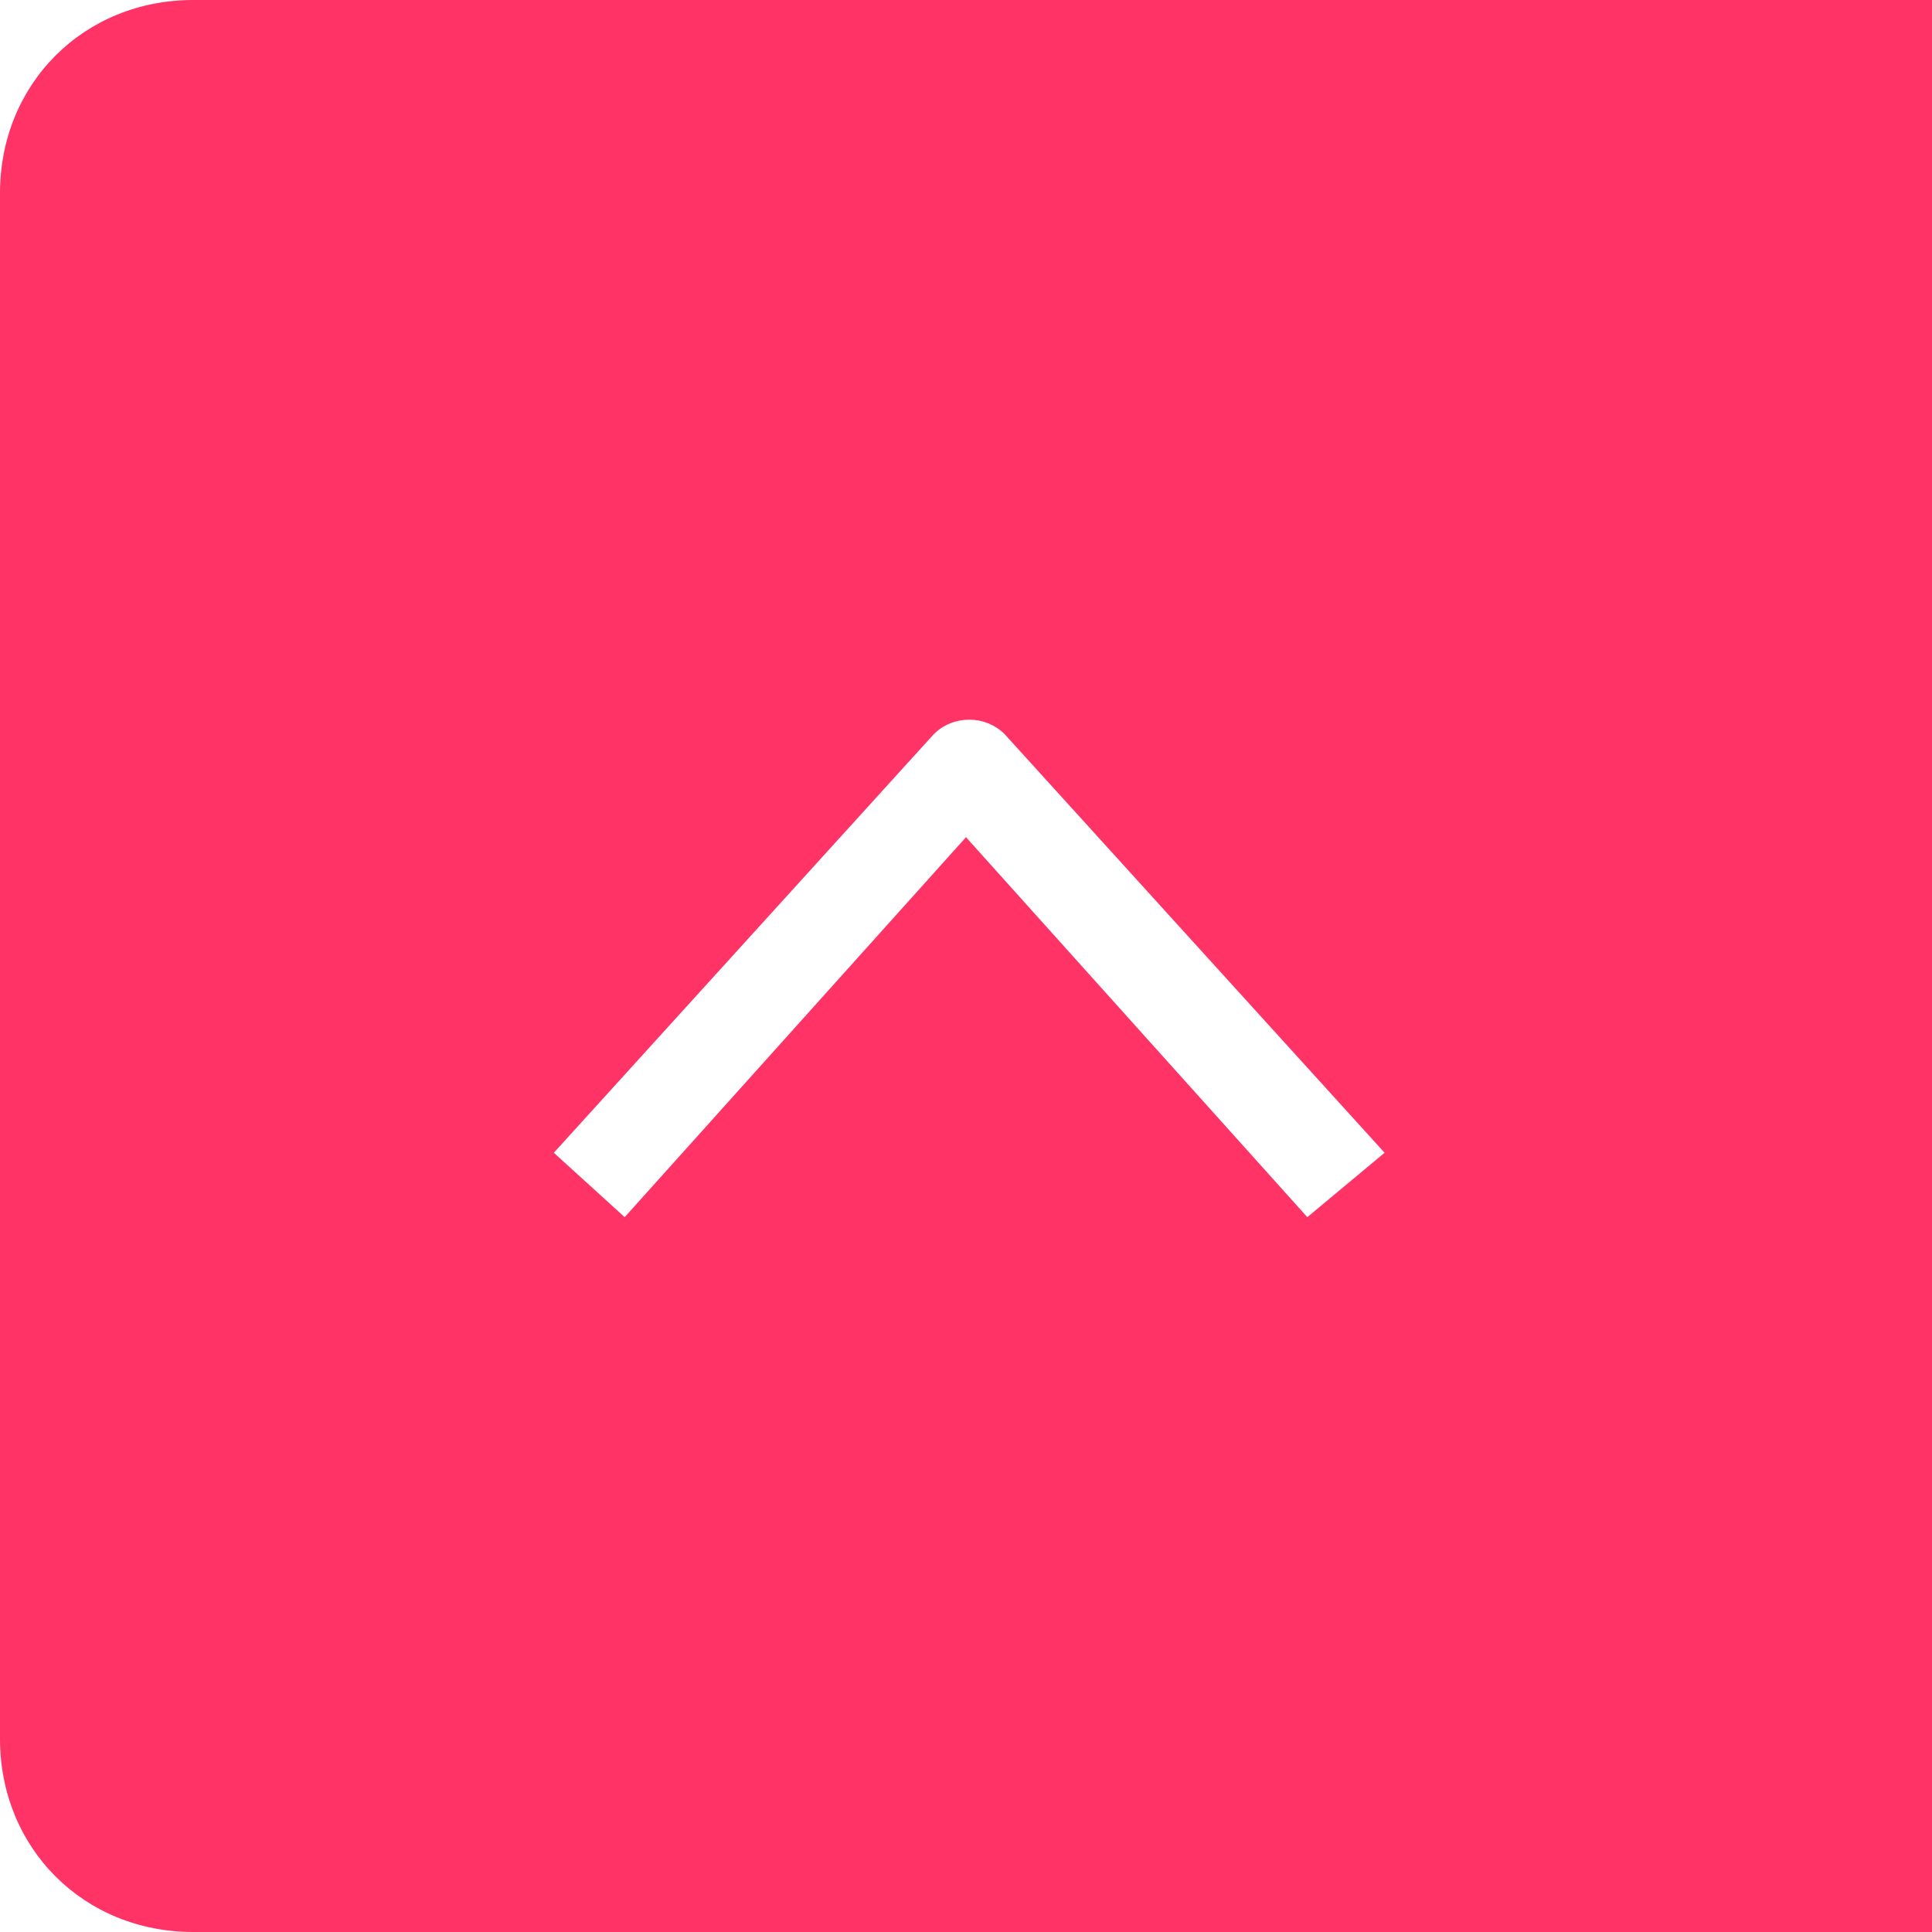 <?xml version="1.0" encoding="utf-8"?>
<!-- Generator: Adobe Illustrator 25.2.3, SVG Export Plug-In . SVG Version: 6.00 Build 0)  -->
<svg version="1.1" id="Layer_1" xmlns="http://www.w3.org/2000/svg" xmlns:xlink="http://www.w3.org/1999/xlink" x="0px" y="0px"
	 viewBox="0 0 30 30" style="enable-background:new 0 0 30 30;" xml:space="preserve">
<style type="text/css">
	.st0{fill:#B7B8C7;}
	.st1{fill:none;stroke:#FFFFFF;stroke-width:1.5;stroke-linecap:square;stroke-linejoin:round;stroke-miterlimit:10;}
	.st2{fill:#FF3366;}
</style>
<path class="st2" d="M3,0C1.3,0,0,1.3,0,3v24c0,1.7,1.3,3,3,3h27V0H3z M20.3,18.9L15,13l-5.3,5.9l-1.1-1l5.9-6.5
	c0.3-0.3,0.8-0.3,1.1,0l5.9,6.5L20.3,18.9z"/>
</svg>
